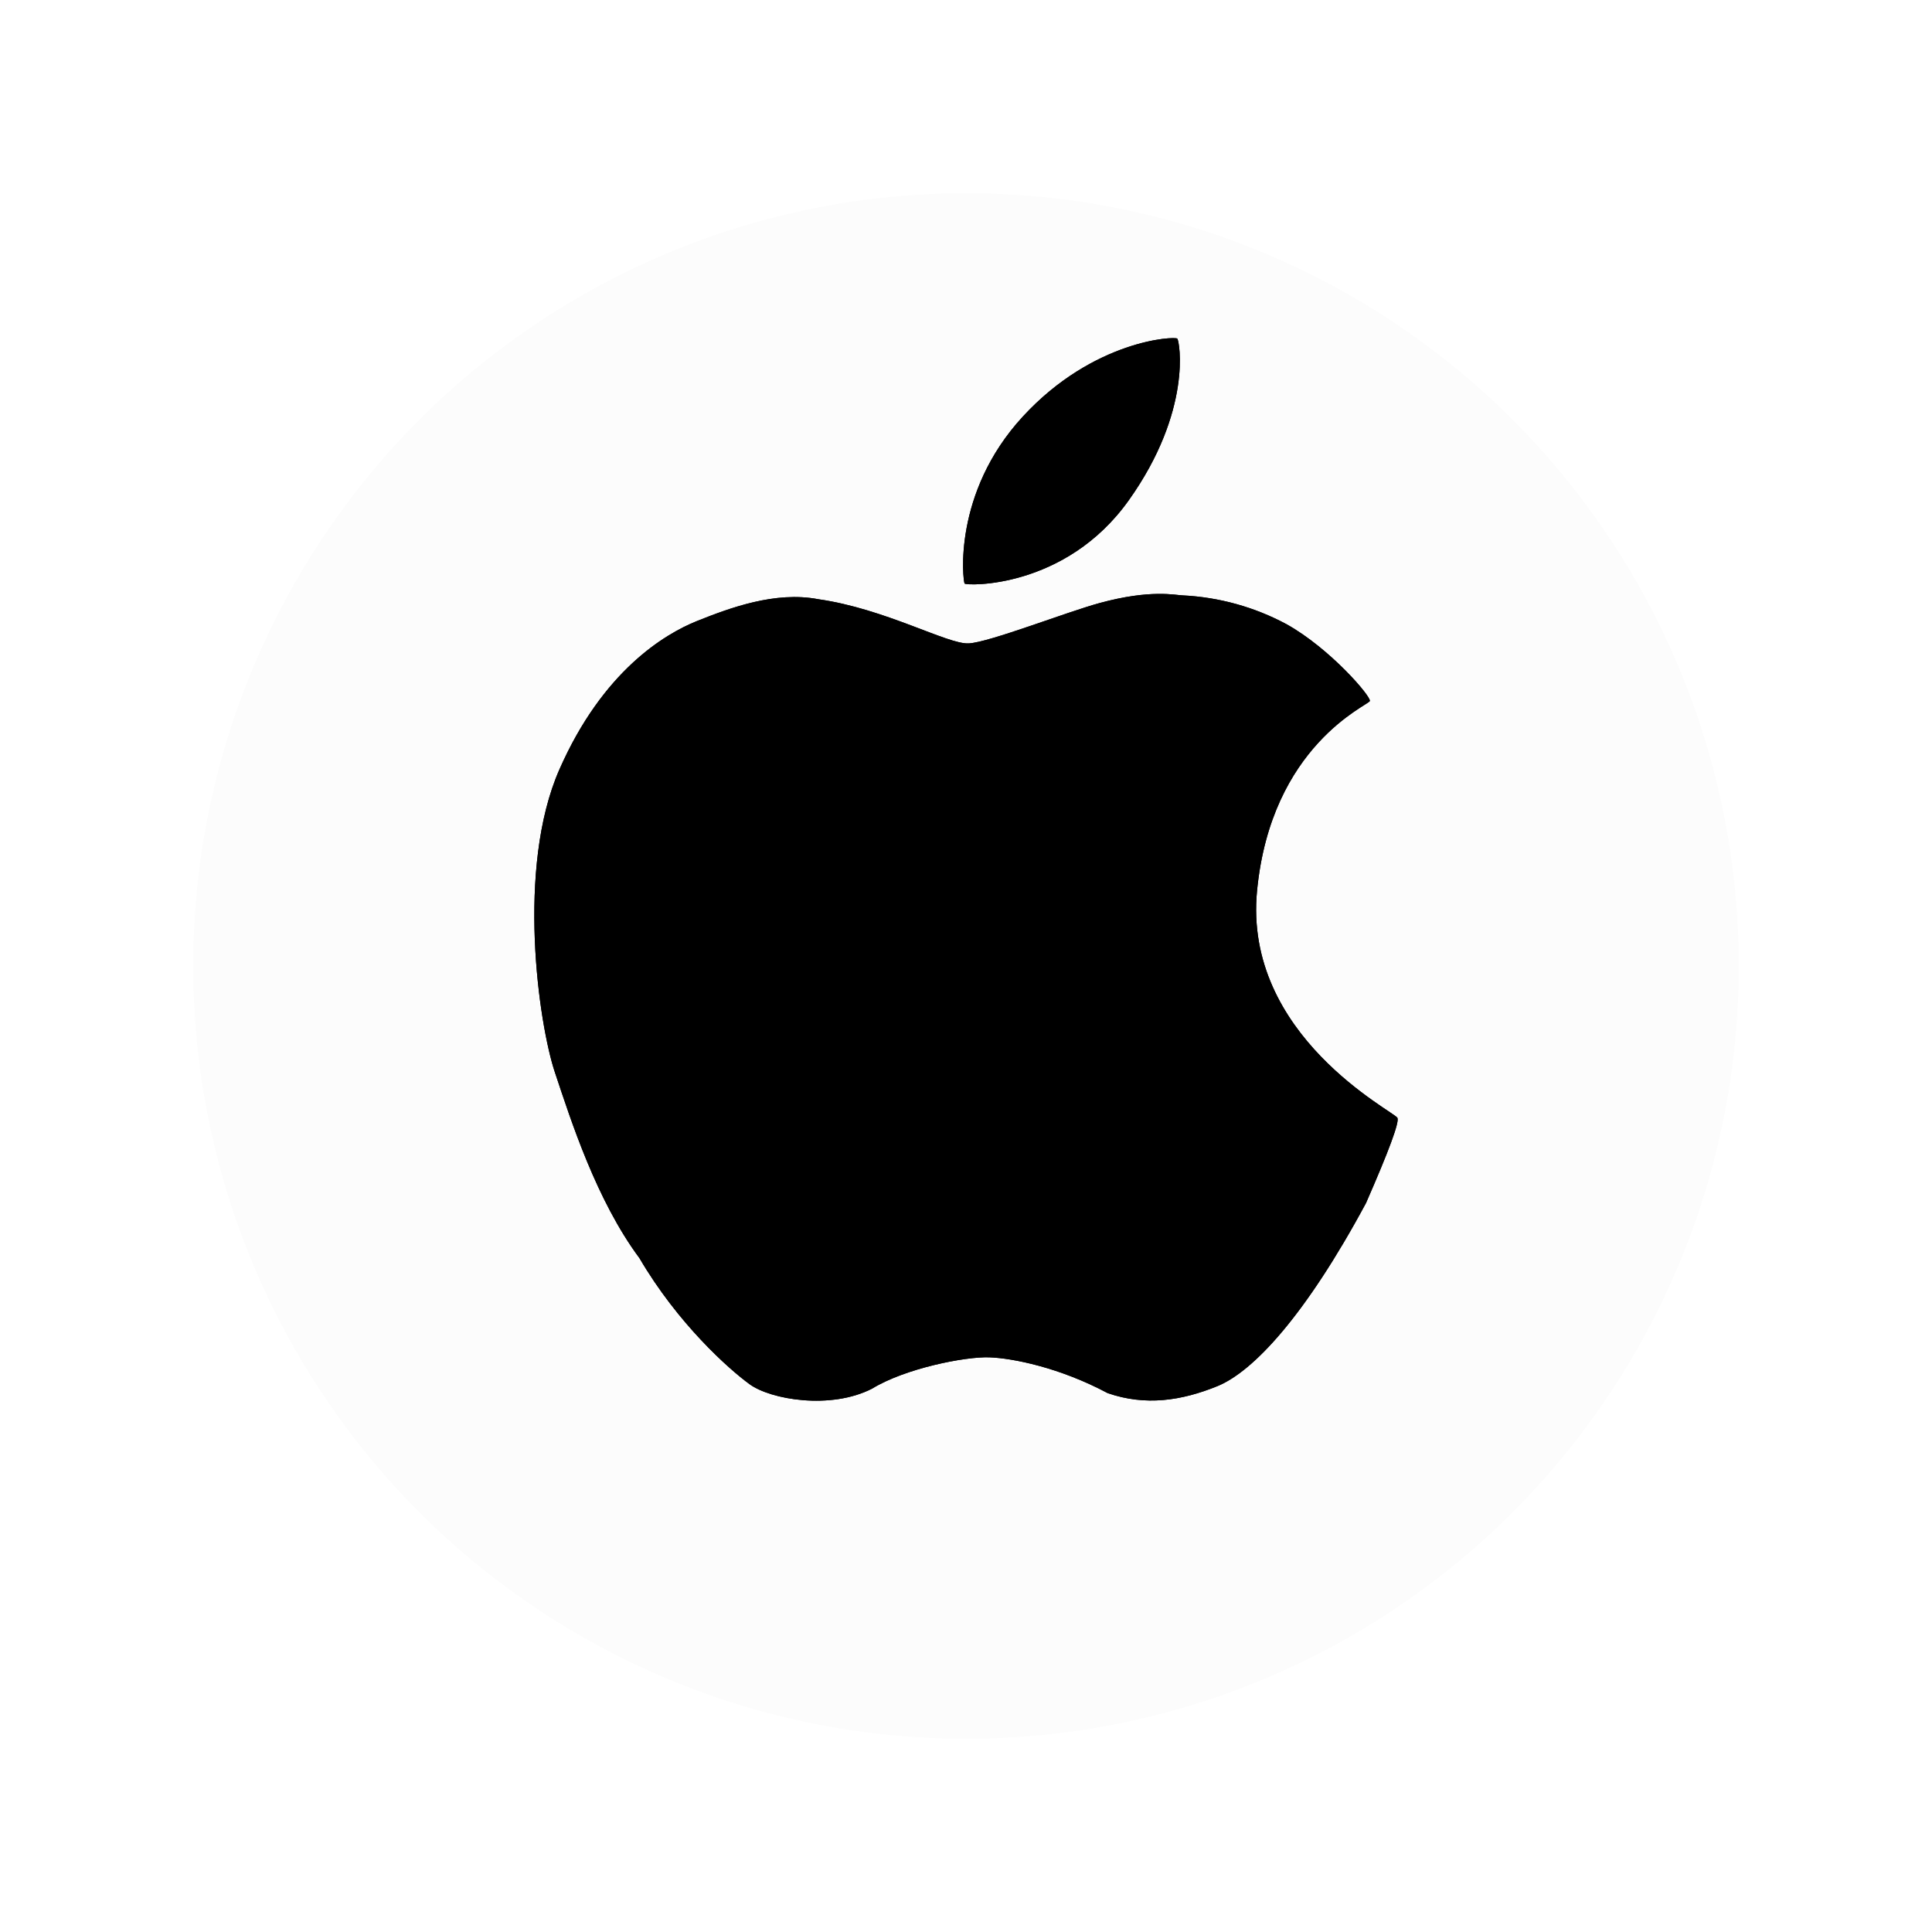 <svg width="40" height="40" viewBox="0 0 40 40" fill="none" xmlns="http://www.w3.org/2000/svg">
<g filter="url(#filter0_d_1_385)">
<circle cx="20" cy="18" r="16" fill="#FCFCFC"/>
</g>
<g clip-path="url(#clip0_1_385)">
<path d="M24.375 7.011C24.328 6.959 22.644 7.032 21.178 8.623C19.712 10.212 19.938 12.035 19.971 12.082C20.004 12.129 22.061 12.202 23.374 10.352C24.687 8.503 24.422 7.065 24.375 7.011ZM28.932 23.144C28.866 23.012 25.735 21.447 26.026 18.439C26.318 15.43 28.33 14.604 28.361 14.514C28.393 14.425 27.54 13.428 26.637 12.924C25.974 12.568 25.24 12.364 24.488 12.327C24.339 12.323 23.824 12.196 22.764 12.486C22.065 12.677 20.491 13.296 20.058 13.321C19.623 13.346 18.331 12.603 16.941 12.406C16.051 12.235 15.108 12.587 14.432 12.857C13.759 13.127 12.477 13.894 11.581 15.933C10.684 17.971 11.153 21.2 11.489 22.203C11.824 23.207 12.348 24.849 13.239 26.048C14.031 27.401 15.082 28.34 15.52 28.659C15.959 28.978 17.196 29.19 18.054 28.751C18.744 28.328 19.99 28.084 20.483 28.102C20.973 28.12 21.941 28.314 22.933 28.843C23.718 29.114 24.46 29.001 25.204 28.699C25.948 28.395 27.025 27.243 28.282 24.907C28.758 23.82 28.975 23.233 28.932 23.144Z" fill="black"/>
<path d="M24.375 7.011C24.328 6.959 22.644 7.032 21.178 8.623C19.712 10.212 19.938 12.035 19.971 12.082C20.004 12.129 22.061 12.202 23.374 10.352C24.687 8.503 24.422 7.065 24.375 7.011ZM28.932 23.144C28.866 23.012 25.735 21.447 26.026 18.439C26.318 15.43 28.33 14.604 28.361 14.514C28.393 14.425 27.54 13.428 26.637 12.924C25.974 12.568 25.24 12.364 24.488 12.327C24.339 12.323 23.824 12.196 22.764 12.486C22.065 12.677 20.491 13.296 20.058 13.321C19.623 13.346 18.331 12.603 16.941 12.406C16.051 12.235 15.108 12.587 14.432 12.857C13.759 13.127 12.477 13.894 11.581 15.933C10.684 17.971 11.153 21.2 11.489 22.203C11.824 23.207 12.348 24.849 13.239 26.048C14.031 27.401 15.082 28.34 15.52 28.659C15.959 28.978 17.196 29.19 18.054 28.751C18.744 28.328 19.99 28.084 20.483 28.102C20.973 28.12 21.941 28.314 22.933 28.843C23.718 29.114 24.46 29.001 25.204 28.699C25.948 28.395 27.025 27.243 28.282 24.907C28.758 23.82 28.975 23.233 28.932 23.144Z" fill="black"/>
</g>
<defs>
<filter id="filter0_d_1_385" x="0" y="0" width="40" height="40" filterUnits="userSpaceOnUse" color-interpolation-filters="sRGB">
<feFlood flood-opacity="0" result="BackgroundImageFix"/>
<feColorMatrix in="SourceAlpha" type="matrix" values="0 0 0 0 0 0 0 0 0 0 0 0 0 0 0 0 0 0 127 0" result="hardAlpha"/>
<feOffset dy="2"/>
<feGaussianBlur stdDeviation="2"/>
<feComposite in2="hardAlpha" operator="out"/>
<feColorMatrix type="matrix" values="0 0 0 0 0 0 0 0 0 0 0 0 0 0 0 0 0 0 0.05 0"/>
<feBlend mode="normal" in2="BackgroundImageFix" result="effect1_dropShadow_1_385"/>
<feBlend mode="normal" in="SourceGraphic" in2="effect1_dropShadow_1_385" result="shape"/>
</filter>
<clipPath id="clip0_1_385">
<rect width="22" height="22" fill="white" transform="translate(9 7)"/>
</clipPath>
</defs>
</svg>
